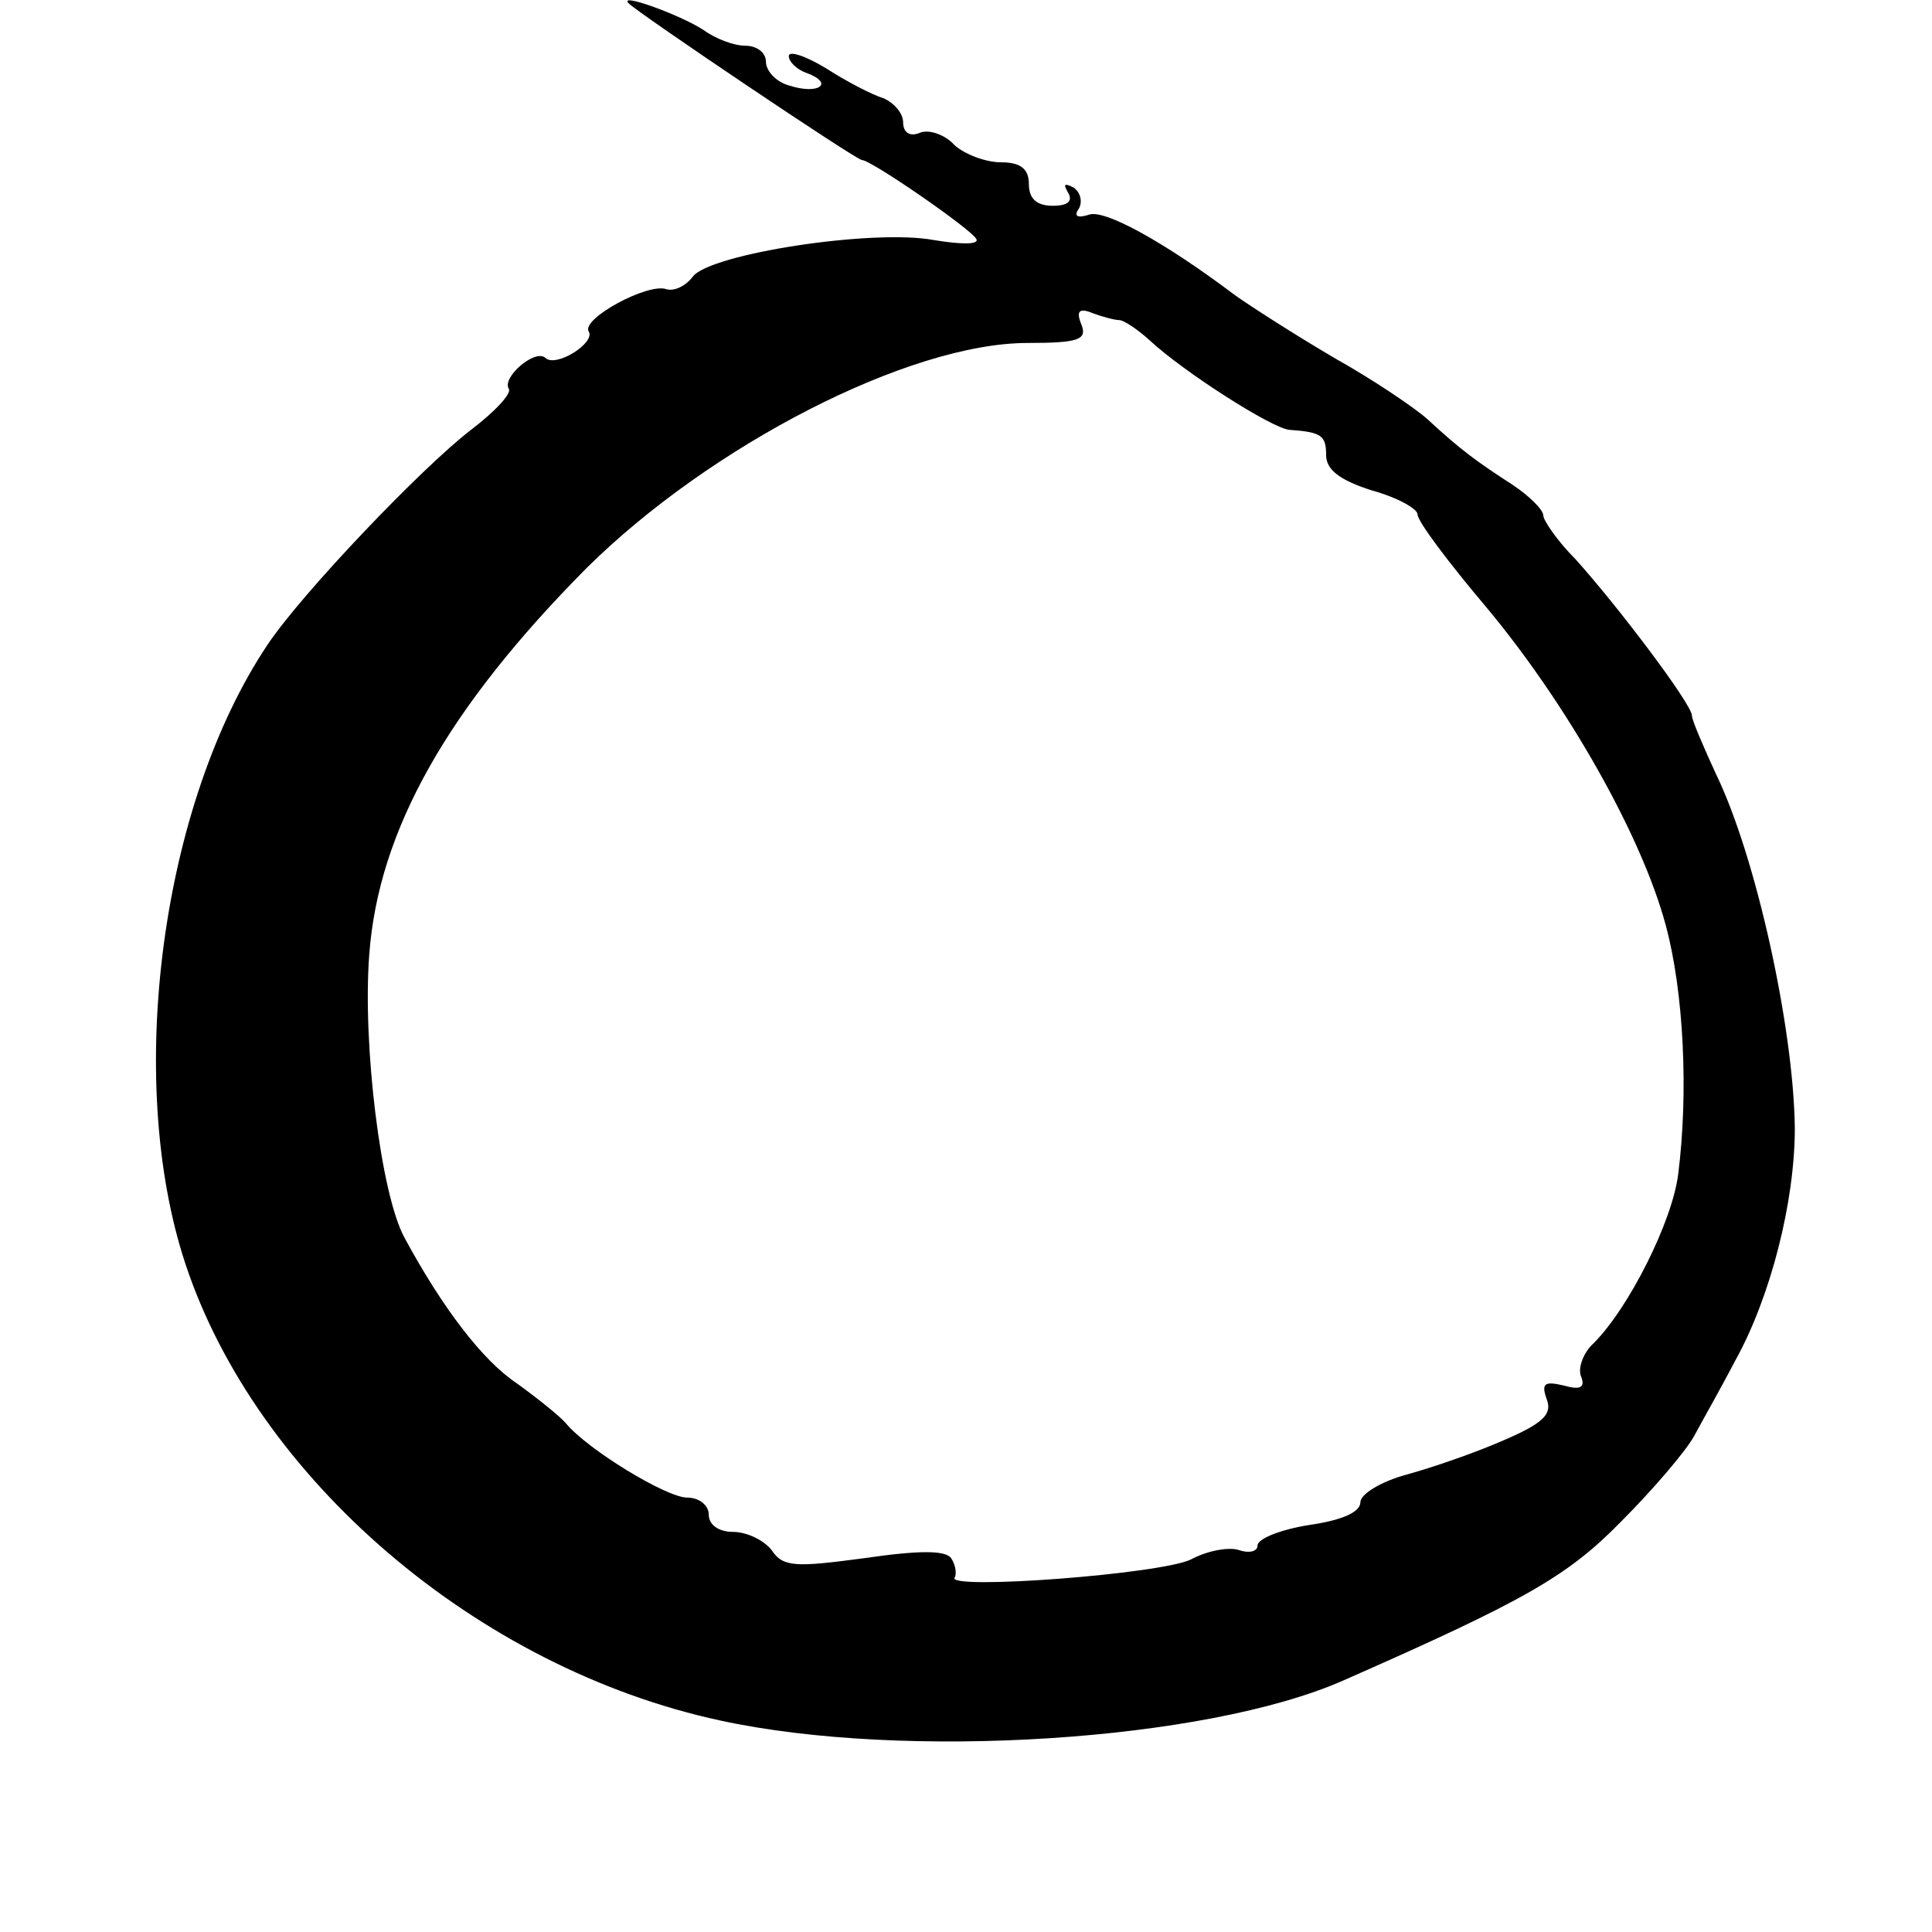 <?xml version="1.0" standalone="no"?>
<!DOCTYPE svg PUBLIC "-//W3C//DTD SVG 20010904//EN"
 "http://www.w3.org/TR/2001/REC-SVG-20010904/DTD/svg10.dtd">
<svg version="1.0" xmlns="http://www.w3.org/2000/svg"
 width="169pt" height="169pt" viewBox="0 0 169 169"
 preserveAspectRatio="xMidYMid meet">
<g transform="translate(0,169) scale(0.1,-0.1)"
fill="#000000" stroke="none">
<path d="M550 1687 c9 -9 199 -137 204 -137 8 0 95 -60 100 -69 3 -5 -13 -5
-37 -1 -53 10 -196 -12 -211 -32 -6 -8 -16 -13 -23 -11 -16 6 -75 -26 -68 -37
6 -10 -29 -32 -38 -23 -9 8 -38 -17 -32 -27 3 -4 -12 -20 -33 -36 -43 -33
-148 -143 -178 -188 -93 -139 -125 -380 -72 -541 62 -188 255 -354 468 -400
161 -35 425 -18 545 35 159 70 196 91 243 139 28 28 57 62 64 75 7 13 24 43
36 66 31 56 52 139 52 203 -1 88 -34 238 -69 310 -11 24 -21 47 -21 51 0 10
-65 96 -102 137 -16 16 -28 34 -28 38 0 5 -12 17 -27 27 -31 20 -46 31 -74 57
-11 10 -48 35 -82 54 -34 20 -73 45 -87 55 -61 46 -115 76 -128 70 -10 -3 -13
-1 -8 6 3 6 1 14 -5 18 -8 4 -9 3 -5 -4 5 -8 0 -12 -13 -12 -14 0 -21 6 -21
19 0 13 -7 19 -24 19 -14 0 -32 7 -41 15 -8 9 -22 14 -30 11 -9 -4 -15 0 -15
9 0 8 -8 17 -17 21 -10 3 -33 15 -50 26 -18 11 -33 16 -33 11 0 -5 7 -12 16
-15 24 -9 10 -19 -15 -11 -12 3 -21 13 -21 21 0 8 -8 14 -18 14 -10 0 -26 6
-37 14 -20 13 -75 33 -65 23z m429 -277 c4 0 16 -8 27 -18 29 -27 107 -77 122
-78 28 -2 32 -5 32 -22 0 -13 12 -22 40 -31 22 -6 40 -16 40 -21 0 -6 27 -42
60 -81 71 -85 136 -200 157 -278 16 -59 20 -147 11 -218 -5 -41 -43 -117 -74
-148 -9 -8 -14 -22 -11 -29 4 -10 -1 -12 -15 -8 -17 4 -20 2 -15 -12 5 -13 -3
-21 -38 -36 -25 -11 -63 -24 -85 -30 -22 -6 -40 -17 -40 -24 0 -9 -17 -16 -45
-20 -25 -4 -45 -12 -45 -18 0 -5 -7 -7 -16 -4 -8 3 -27 0 -42 -8 -26 -13 -214
-27 -207 -16 2 3 1 11 -3 17 -5 7 -28 7 -76 0 -60 -8 -71 -8 -81 7 -7 9 -22
16 -34 16 -12 0 -21 6 -21 15 0 8 -8 15 -19 15 -18 0 -87 42 -106 65 -5 6 -25
22 -43 35 -30 20 -65 66 -98 127 -21 38 -37 170 -31 248 8 109 69 216 190 338
108 107 282 197 386 197 45 0 52 3 47 16 -5 12 -2 15 10 10 8 -3 19 -6 23 -6z"/>
</g>
</svg>
